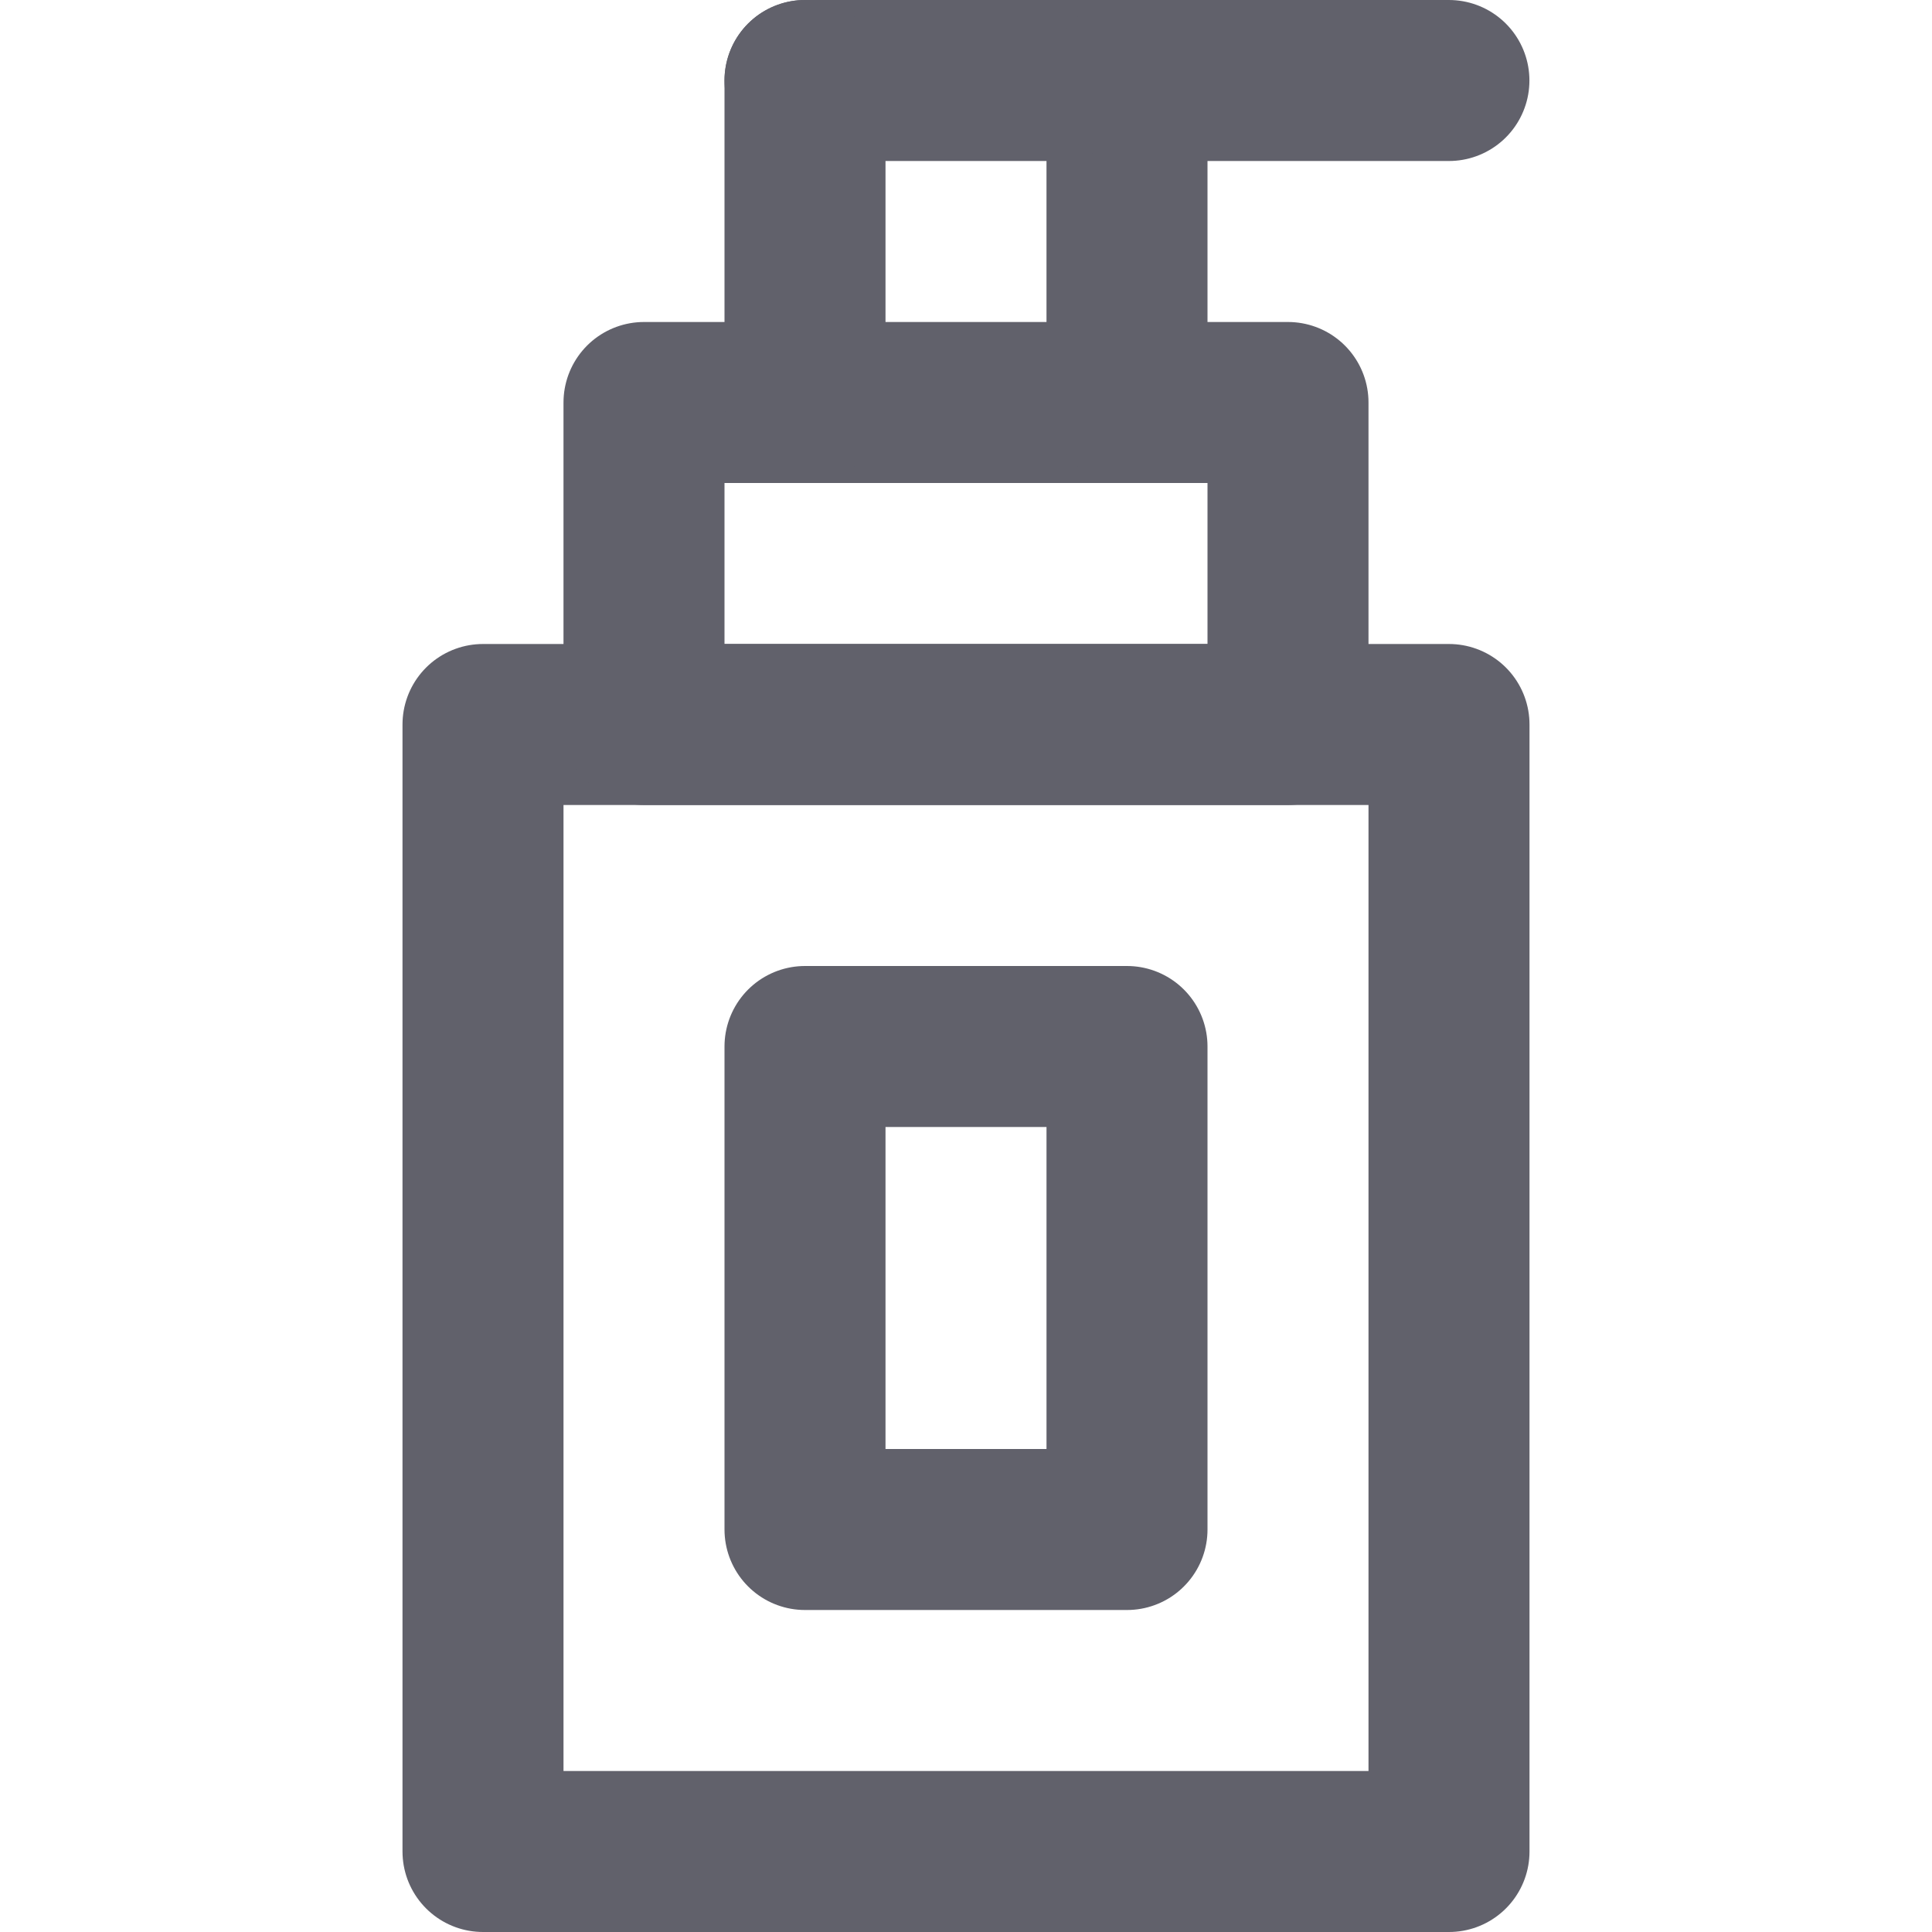 <svg xmlns="http://www.w3.org/2000/svg" height="24" width="24" viewBox="0 0 24 24"><title>makeup foundation 5</title><g stroke-linecap="round" fill="#61616b" stroke-linejoin="round" class="nc-icon-wrapper"><rect x="6" y="9" width="12" height="14" fill="none" stroke="#61616b" stroke-width="2"></rect><rect x="8" y="5" width="8" height="4" fill="none" stroke="#61616b" stroke-width="2"></rect><polyline points="10 1 14 1 14 5" fill="none" stroke="#61616b" stroke-width="2"></polyline><line x1="10" y1="1" x2="10" y2="5" fill="none" stroke="#61616b" stroke-width="2"></line><line x1="17.999" y1="1" x2="14" y2="1" fill="none" stroke="#61616b" stroke-width="2"></line><rect x="10" y="13" width="4" height="6" fill="none" stroke="#61616b" stroke-width="2" data-color="color-2"></rect></g></svg>